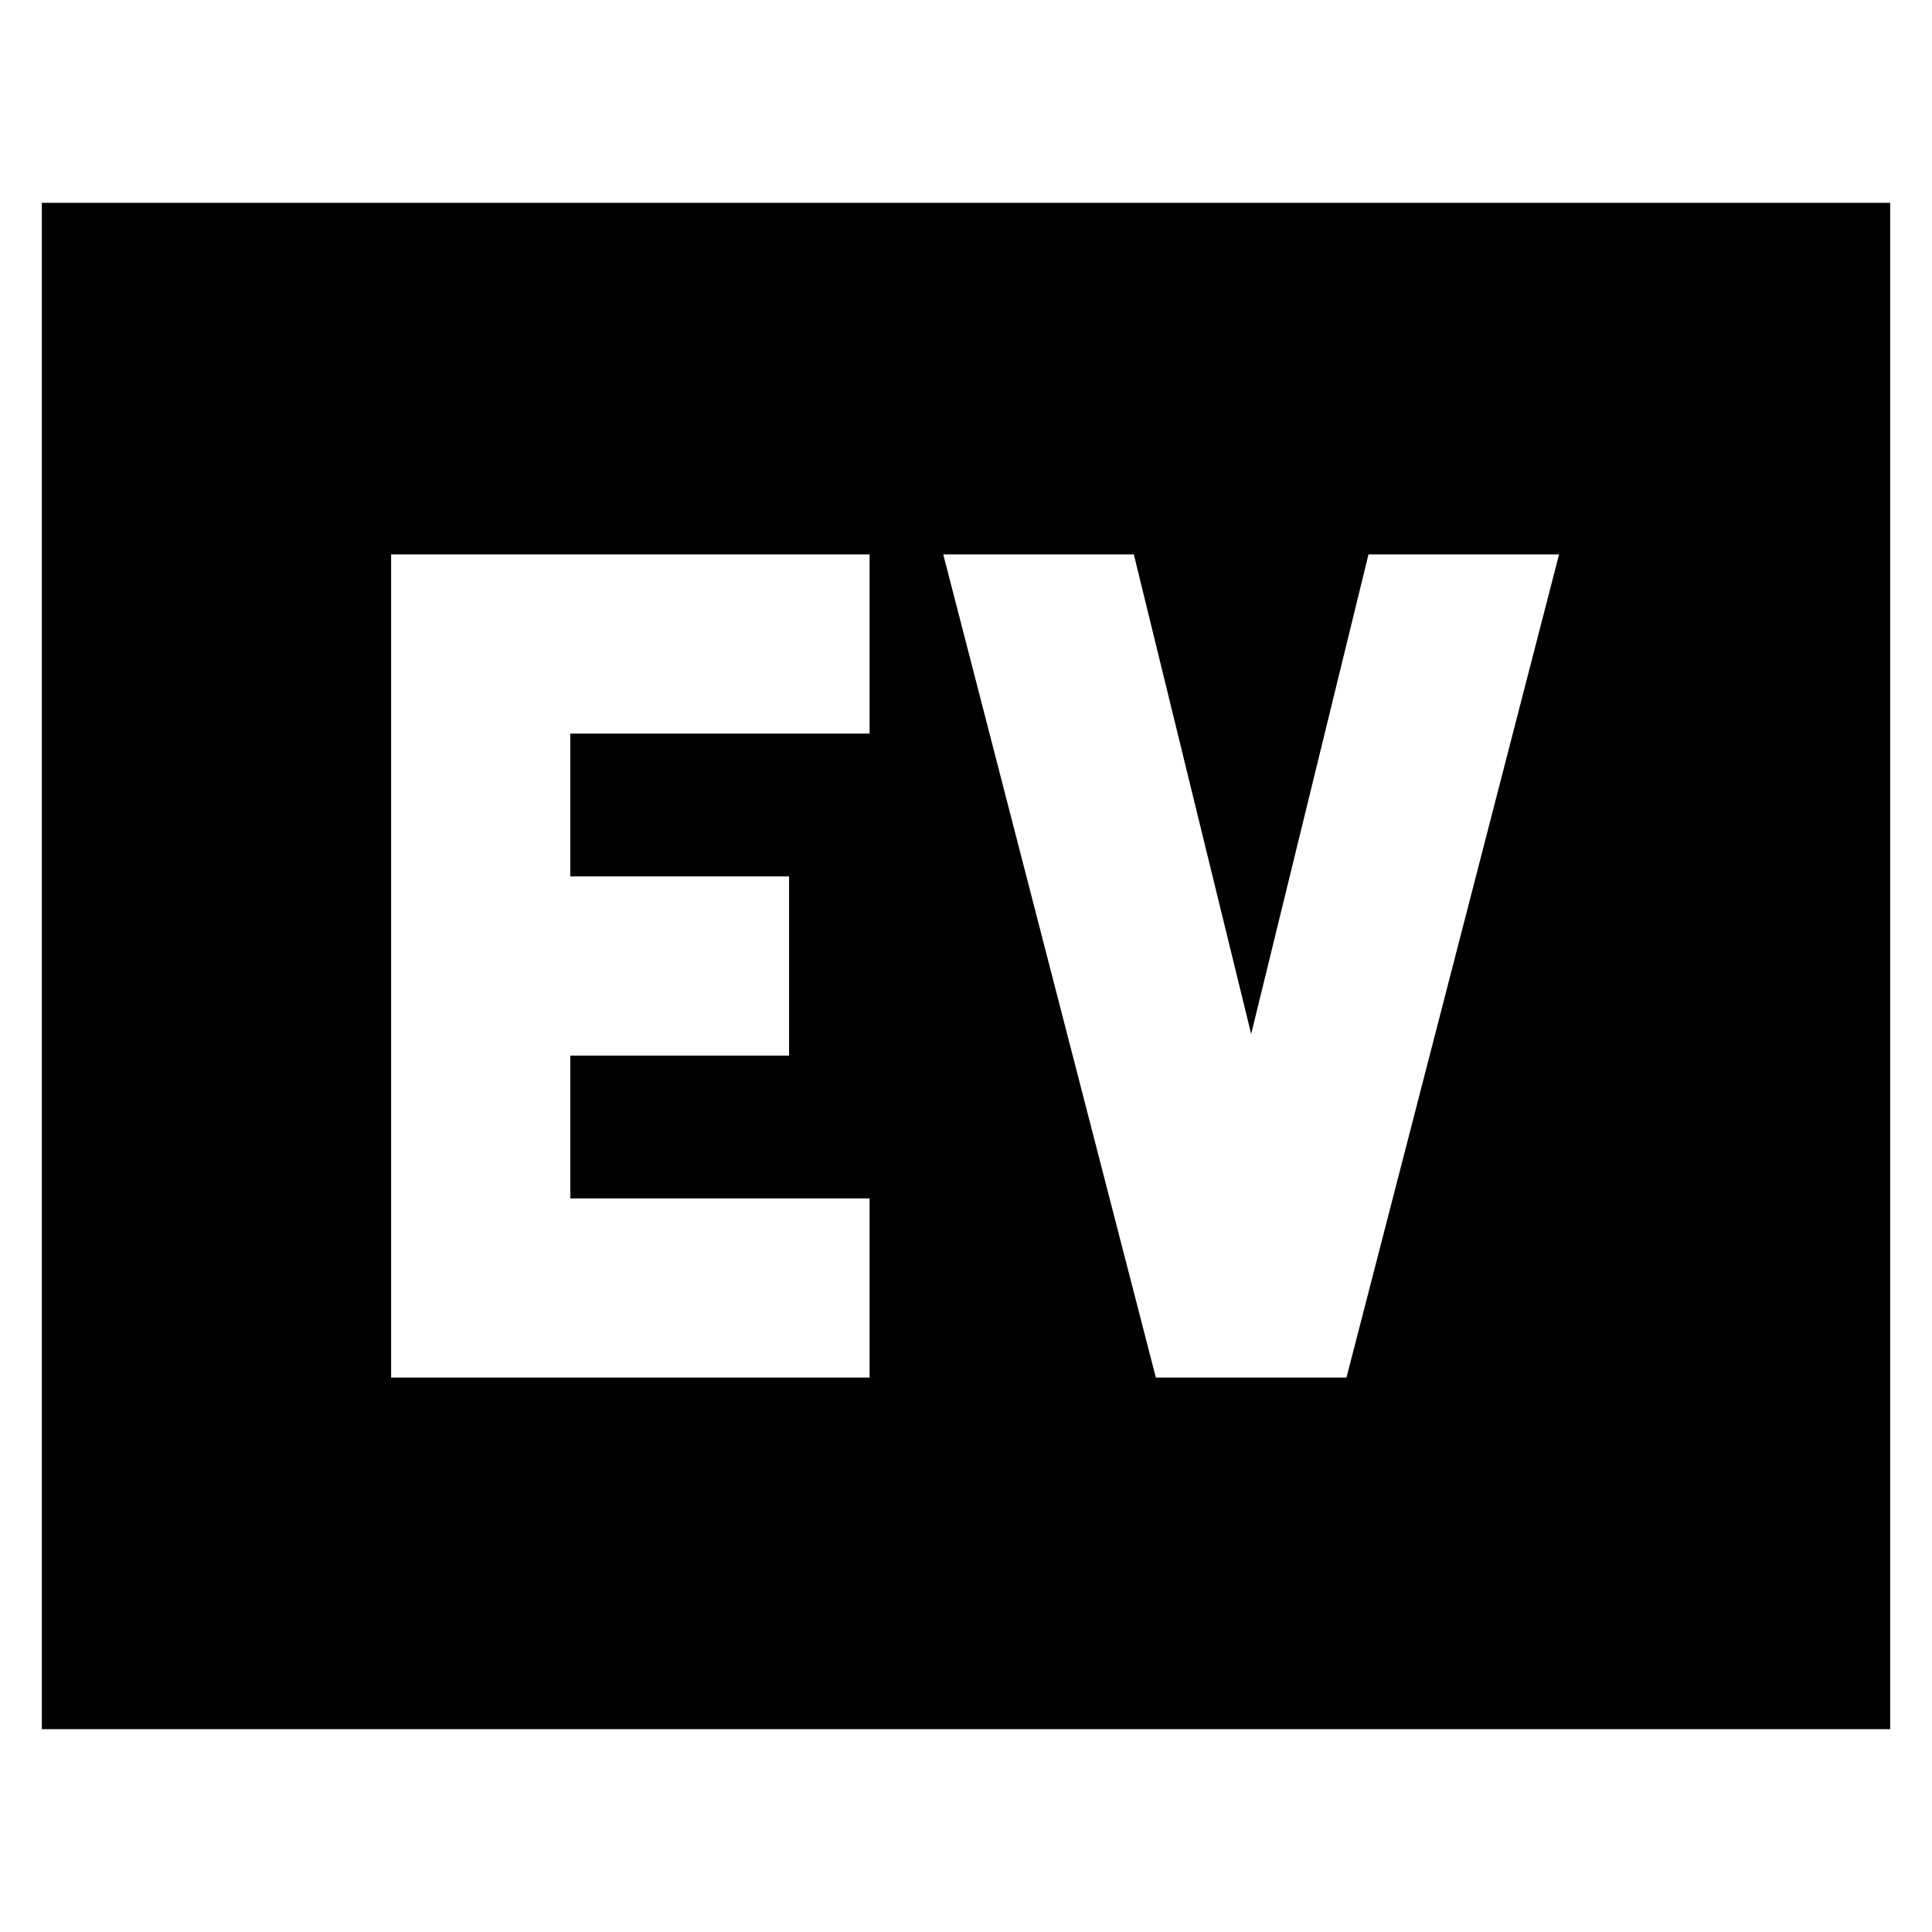 <svg xmlns="http://www.w3.org/2000/svg" height="24" viewBox="0 96 960 960" width="24"><path d="M194.348 780.522h237.739v-89.044H283.391v-70.956h108.696v-89.044H283.391v-70.956h148.696v-89.044H194.348v409.044Zm380 0h94.696l105.652-409.044H680l-58.304 238.304-58.305-238.304h-94.696l105.653 409.044ZM20.782 955.218V196.782h918.436v758.436H20.782Z"/></svg>